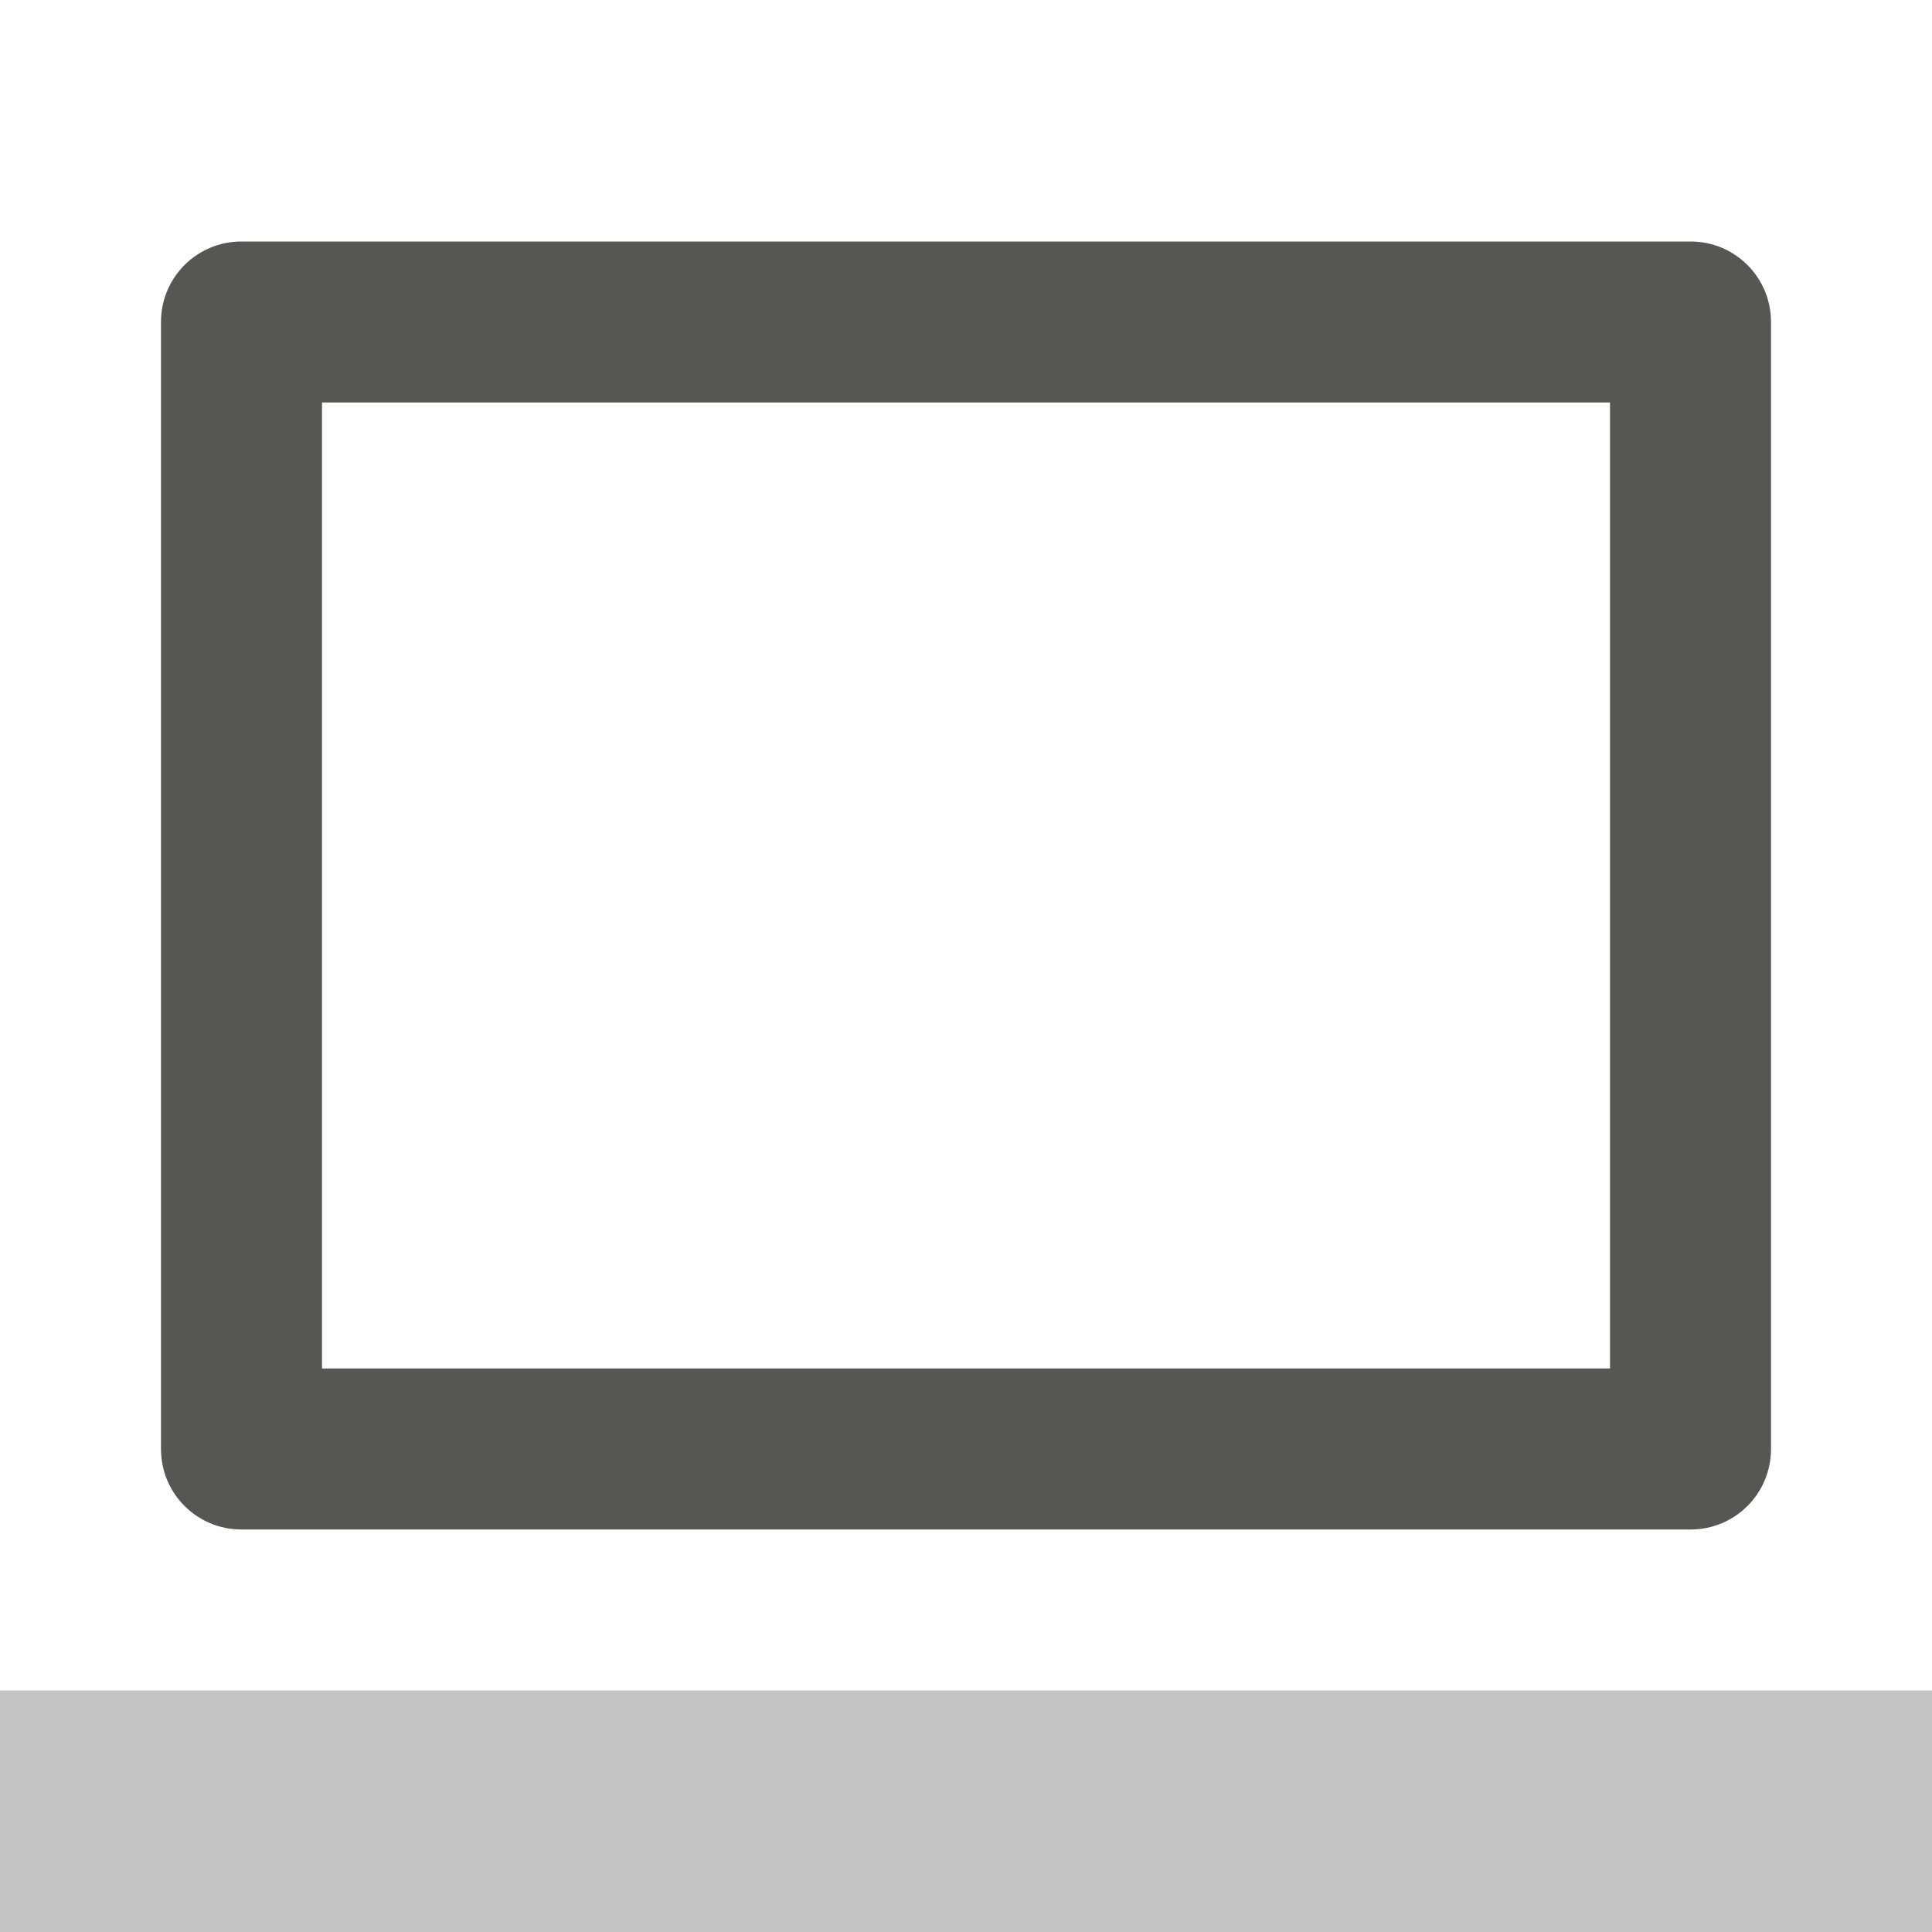 <svg viewBox="0 0 24 24" xmlns="http://www.w3.org/2000/svg">
  <path
     style="fill:#555753"
     d="M 3,3 C 2.446,3 2,3.446 2,4 v 14 c 0,0.554 0.446,1 1,1 h 18 c 0.554,0 1,-0.446 1,-1 V 4 C 22,3.446 21.554,3 21,3 Z M 4,5 H 20 V 17 H 4 Z"
     />
  <path
     style="opacity:0.35;fill:#555753"
     d="M 0 21 L 0 24 L 24 24 L 24 21 L 0 21 z "
     />
</svg>
